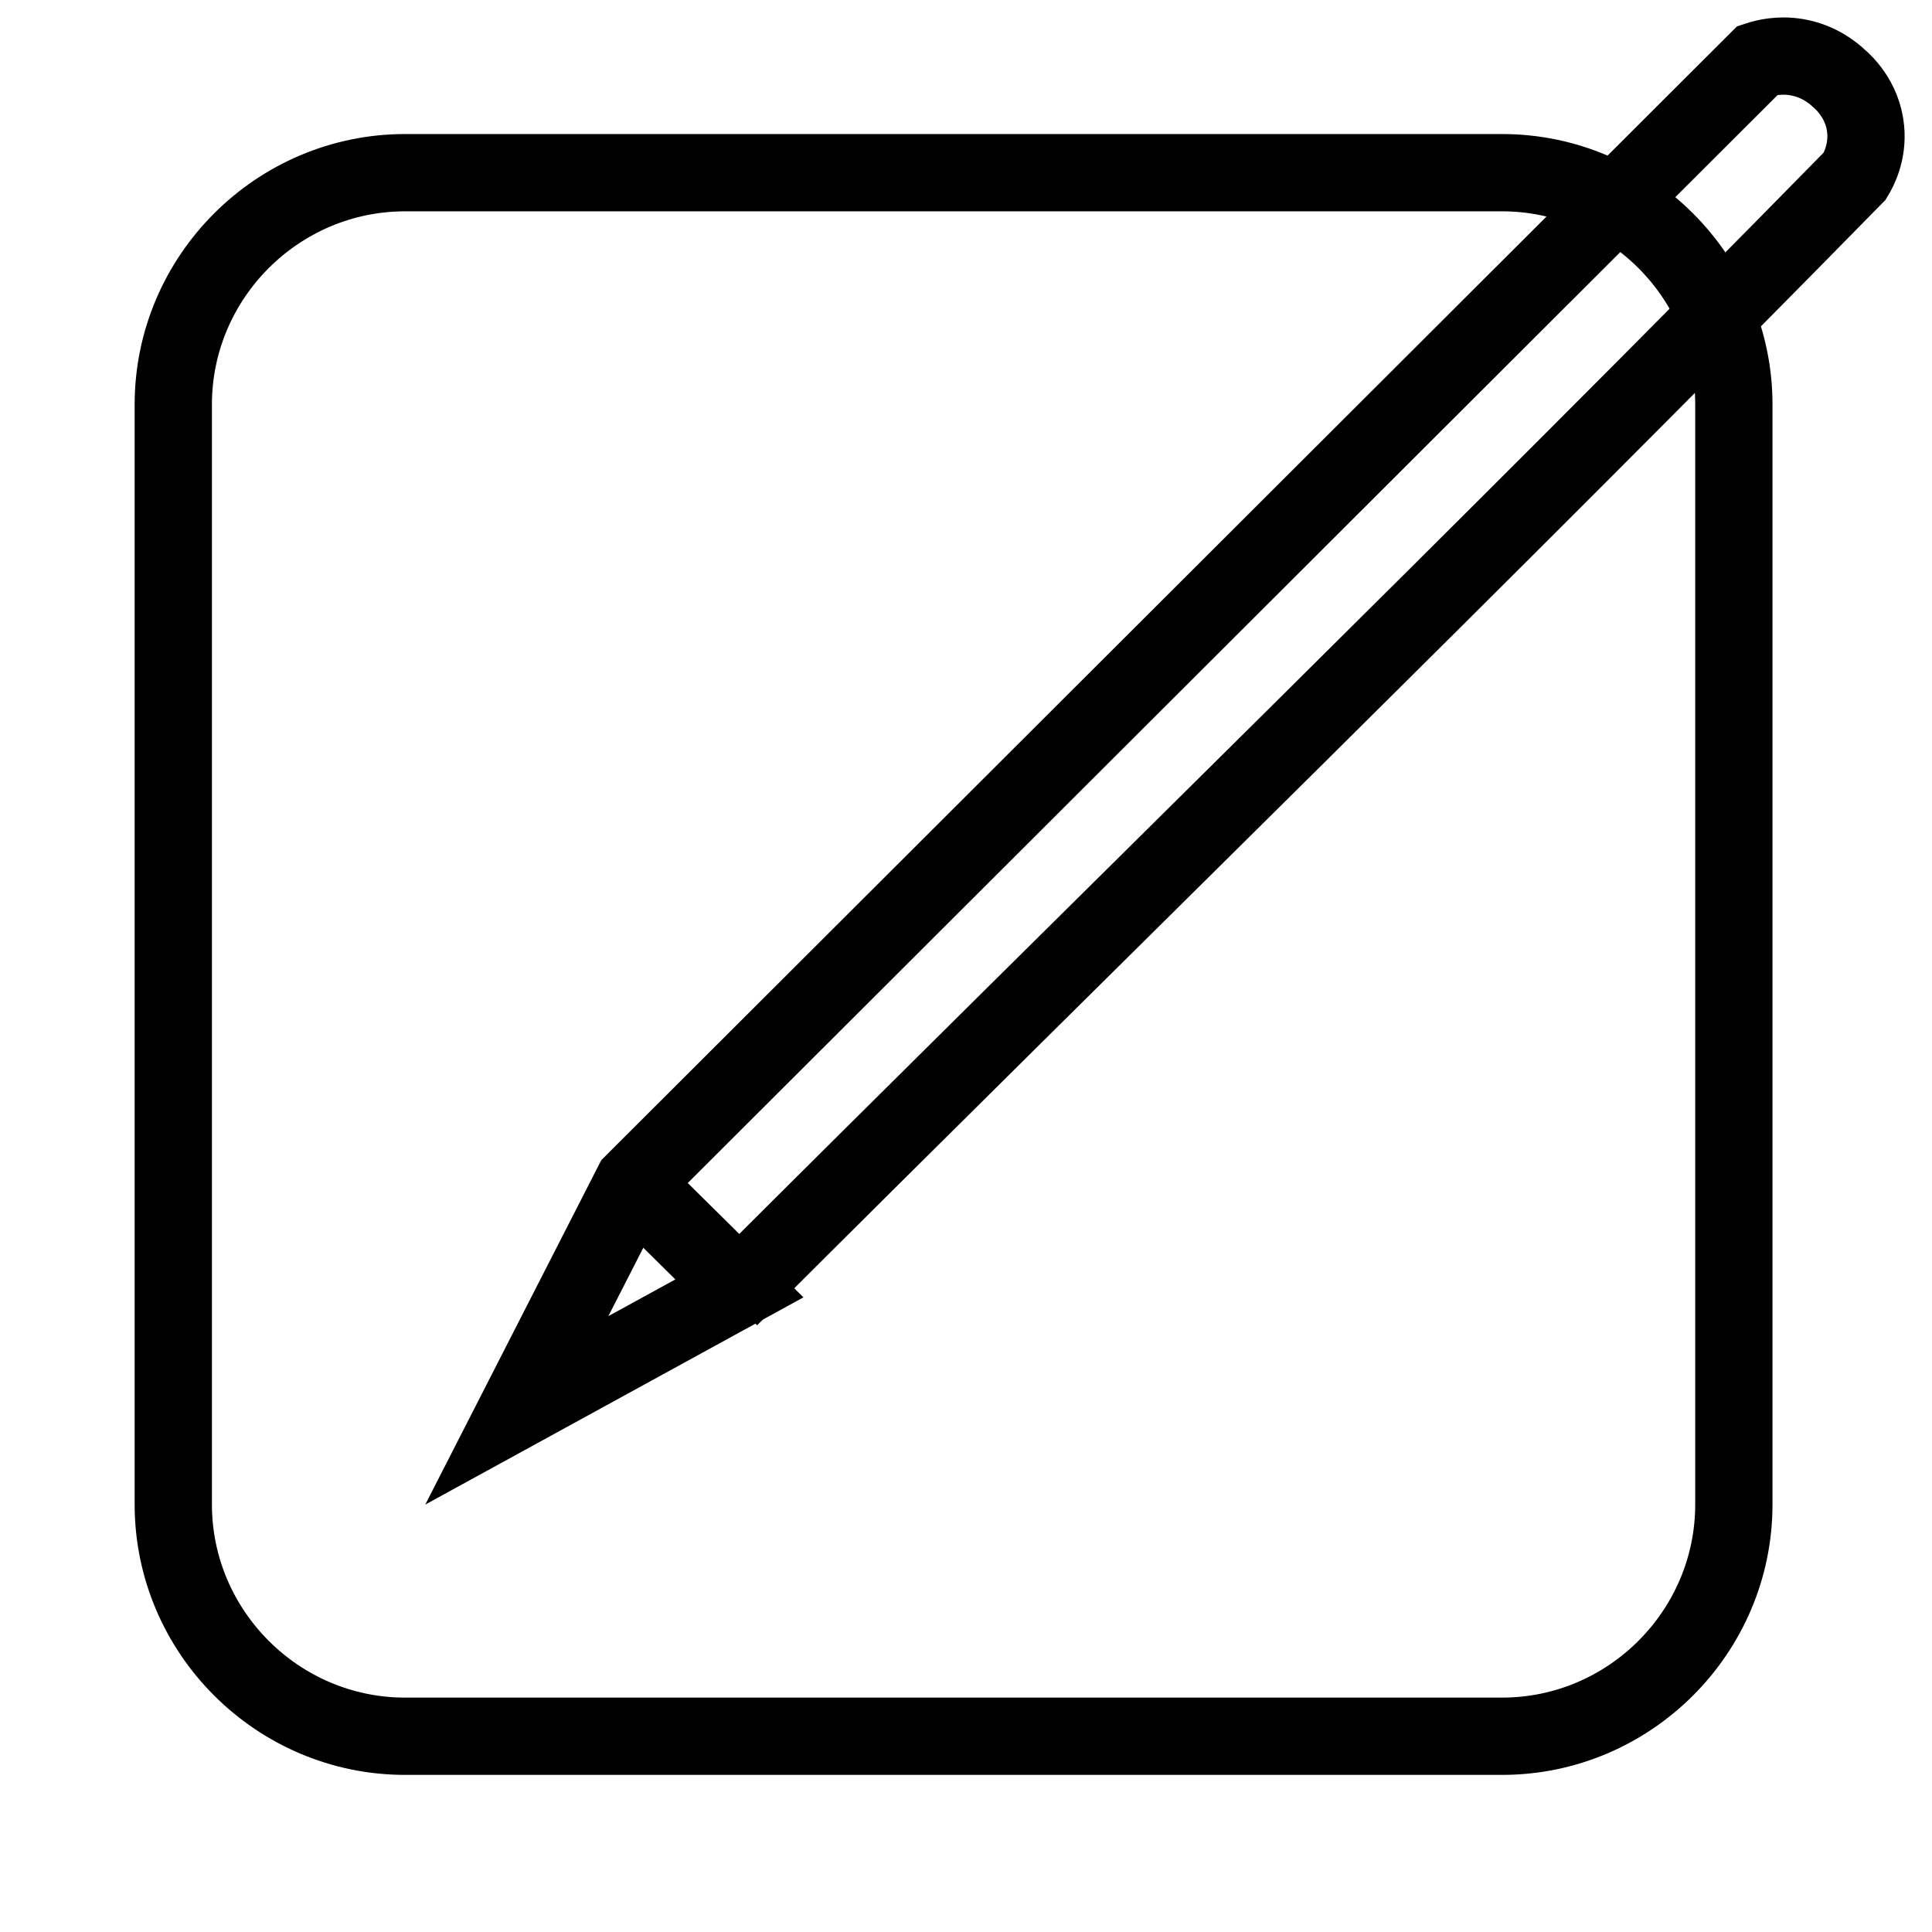 <?xml version="1.0" encoding="utf-8"?>
<!-- Generator: Adobe Illustrator 19.0.0, SVG Export Plug-In . SVG Version: 6.00 Build 0)  -->
<svg version="1.1" xmlns="http://www.w3.org/2000/svg" xmlns:xlink="http://www.w3.org/1999/xlink" x="0px" y="0px"
	 viewBox="0 0 100 100" enable-background="new 0 0 100 100" xml:space="preserve">
<g id="Layer_1">
	<path id="XMLID_1_" fill="none" stroke="#000000" stroke-width="4" stroke-miterlimit="10" d="M77.744,89.868H20.969
		c-6.6,0-12-5.4-12-12v-56.93c0-6.6,5.4-12,12-12h56.775c6.6,0,12,5.4,12,12v56.93C89.744,84.468,84.344,89.868,77.744,89.868z"/>
</g>
<g id="Layer_2">
	<path id="XMLID_2_" fill="none" stroke="#000000" stroke-width="4" stroke-miterlimit="10" d="M32.76,61.24l5.511,5.447l0,0
		L26.75,73L32.76,61.24C52.168,41.866,71.576,22.491,90.984,3.116C91.353,2.994,92.09,2.806,93,2.961
		c1.147,0.195,1.888,0.819,2.171,1.085c0.223,0.189,1.246,1.096,1.395,2.636C96.685,7.905,96.184,8.814,96,9.116
		C77,28.491,57.183,47.807,37.775,67.182"/>
</g>
</svg>
